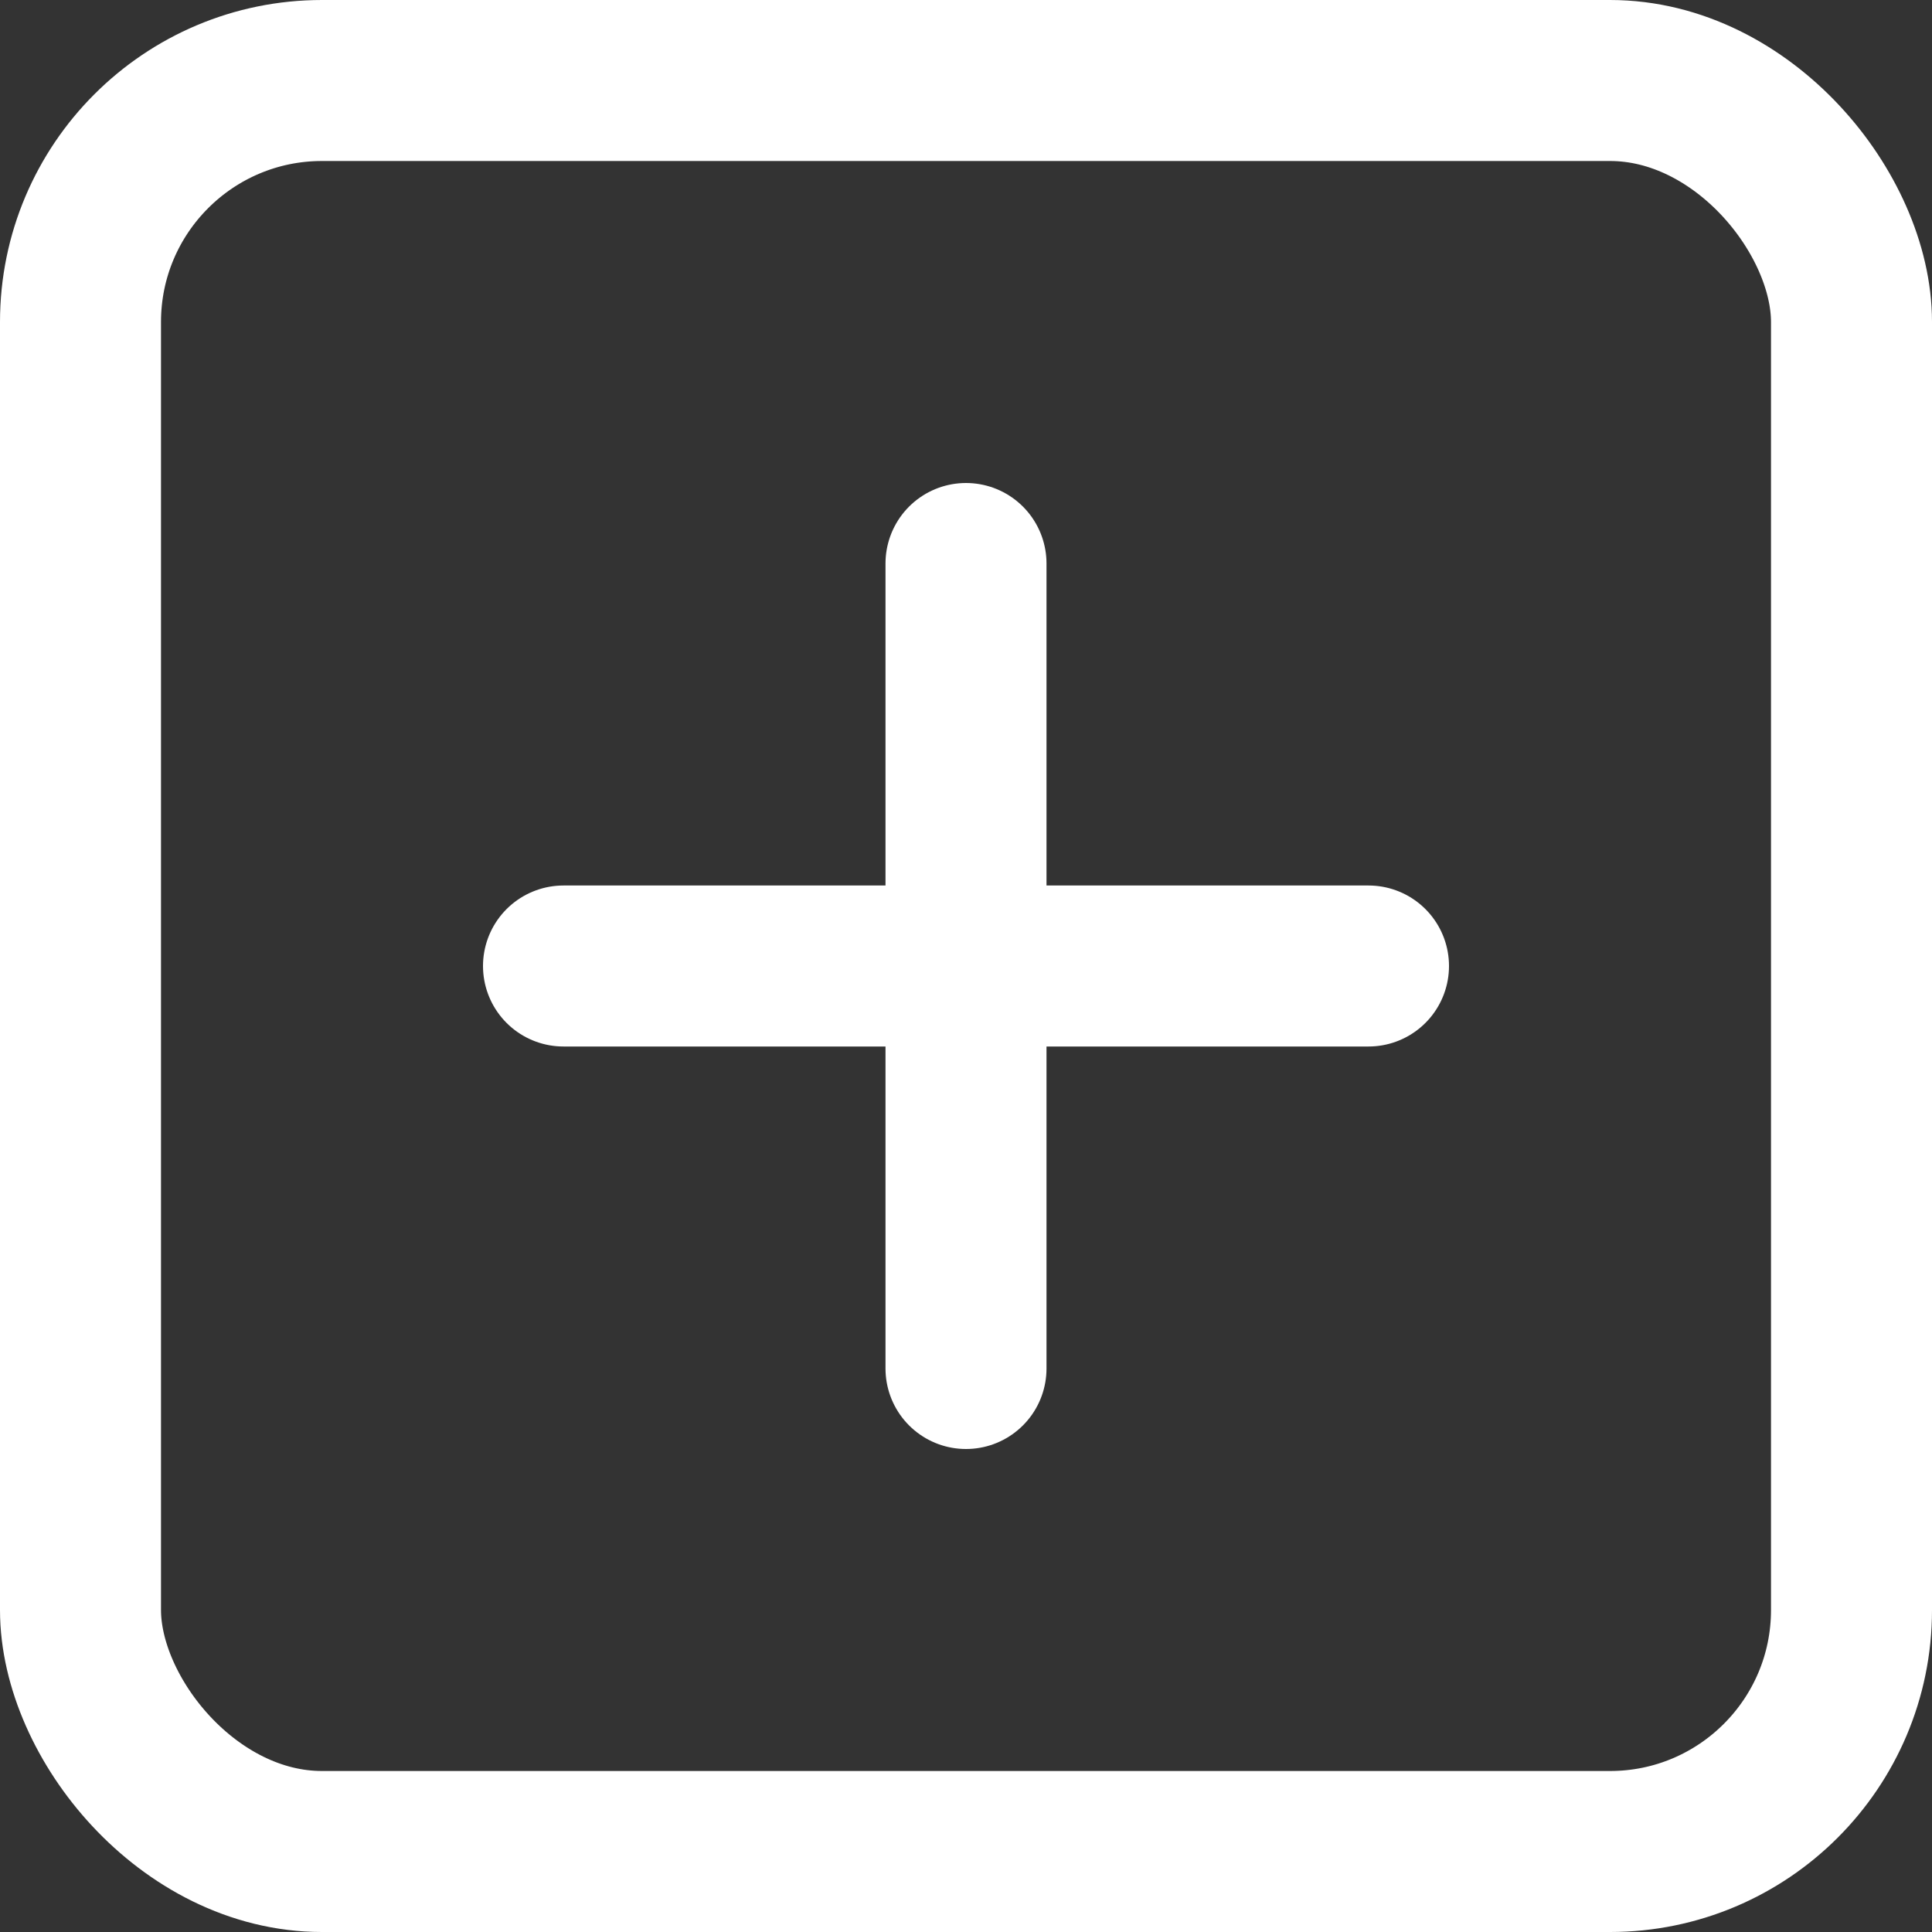 <?xml version="1.0" encoding="UTF-8" standalone="no"?> <svg xmlns="http://www.w3.org/2000/svg" viewBox="0 0 24 24"><rect x="0" y="0" width="24" height="24" fill="#333333" stroke="none"/><defs><style>.cls-1{fill:none;stroke:#fff;stroke-linecap:round;stroke-linejoin:round;stroke-width:2px;}</style></defs><title>85.remove</title><g id="_85.remove" data-name="85.remove"><rect class="cls-1" x="1" y="1" width="22" height="22" rx="3" ry="3" /><line class="cls-1" x1="7" y1="12" x2="17" y2="12" /><line class="cls-1" x1="12" y1="7" x2="12" y2="17" /></g></svg>